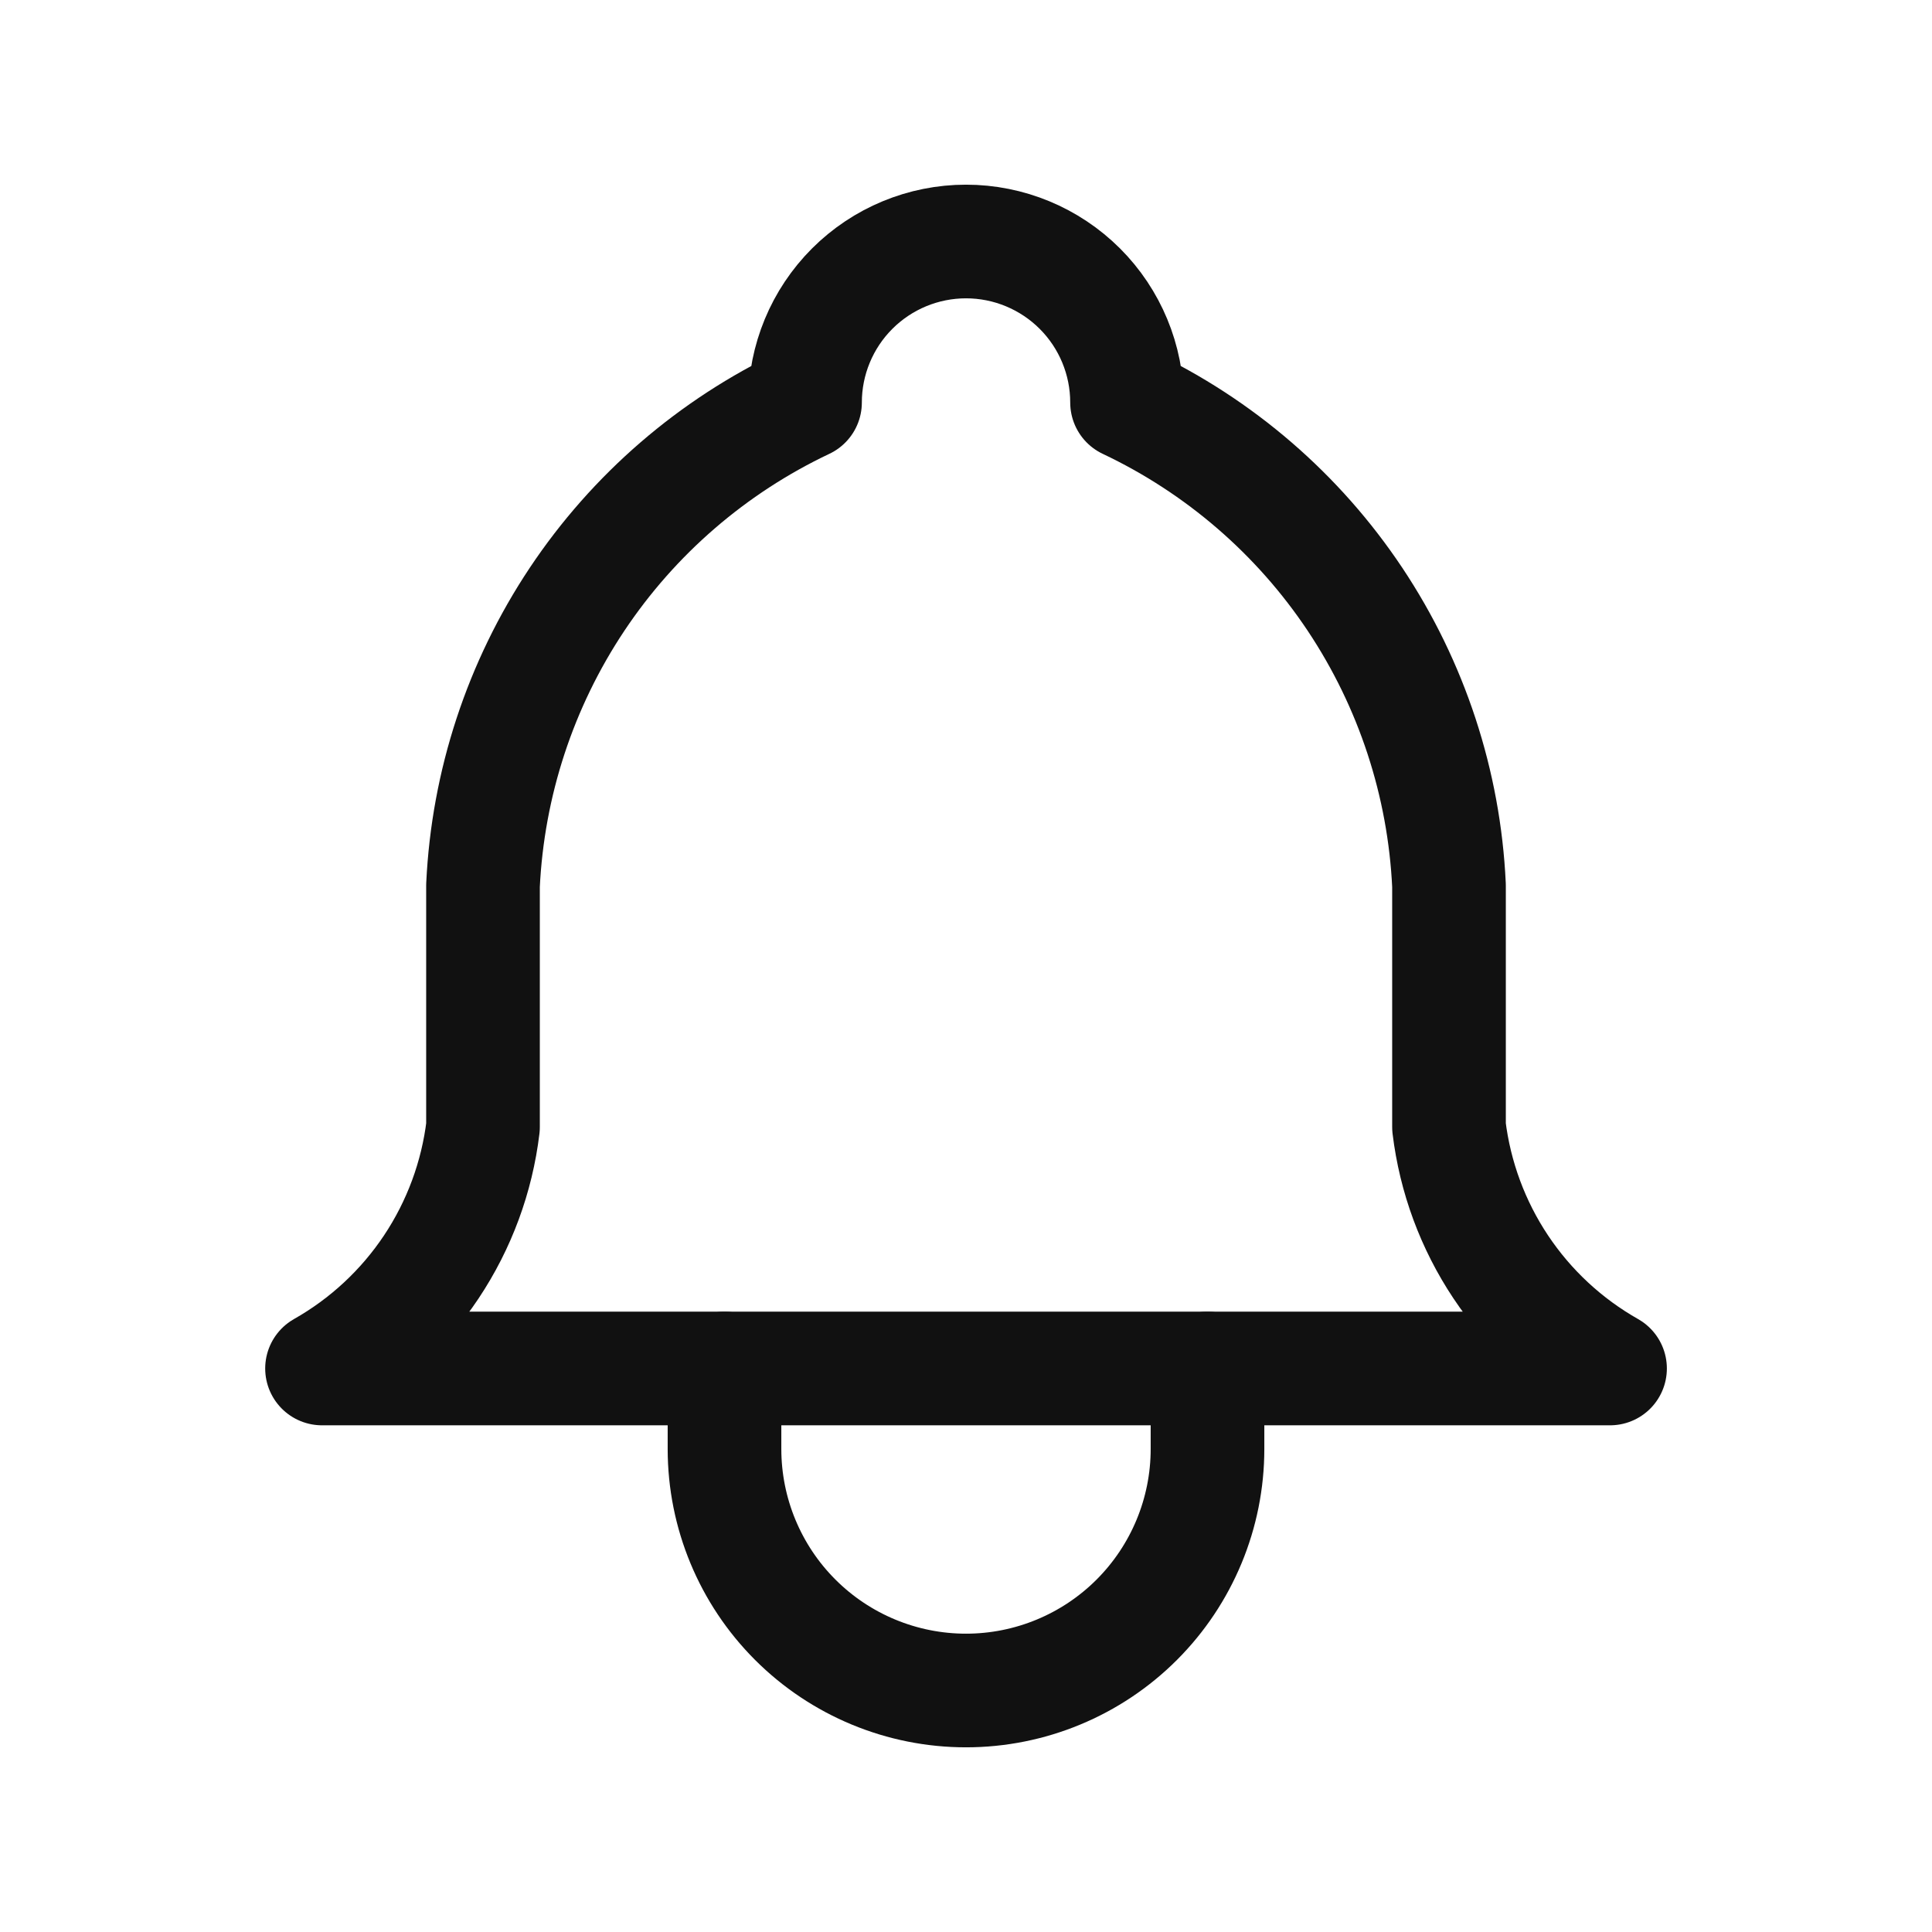 <svg width="34" height="34" viewBox="0 0 34 34" fill="none" xmlns="http://www.w3.org/2000/svg">
<g clip-path="url(#clip0_2688_29778)">
<path d="M14.167 7.083C14.167 6.332 14.466 5.611 14.997 5.08C15.528 4.549 16.249 4.25 17 4.25C17.752 4.25 18.472 4.549 19.004 5.08C19.535 5.611 19.834 6.332 19.834 7.083C21.461 7.853 22.848 9.05 23.846 10.547C24.844 12.045 25.416 13.786 25.5 15.583V19.833C25.607 20.714 25.919 21.558 26.411 22.296C26.903 23.034 27.562 23.646 28.334 24.083H5.667C6.439 23.646 7.098 23.034 7.59 22.296C8.082 21.558 8.394 20.714 8.5 19.833V15.583C8.585 13.786 9.157 12.045 10.155 10.547C11.153 9.05 12.54 7.853 14.167 7.083Z" stroke="#111111" stroke-width="2" stroke-linecap="round" stroke-linejoin="round"/>
<path d="M12.75 24.083V25.5C12.75 26.627 13.198 27.708 13.995 28.505C14.792 29.302 15.873 29.75 17 29.75C18.127 29.75 19.208 29.302 20.005 28.505C20.802 27.708 21.25 26.627 21.25 25.5V24.083" stroke="#111111" stroke-width="2" stroke-linecap="round" stroke-linejoin="round"/>
</g>
<defs>
<clipPath id="clip0_2688_29778">
<rect width="34" height="34" fill="white"/>
</clipPath>
</defs>
</svg>
